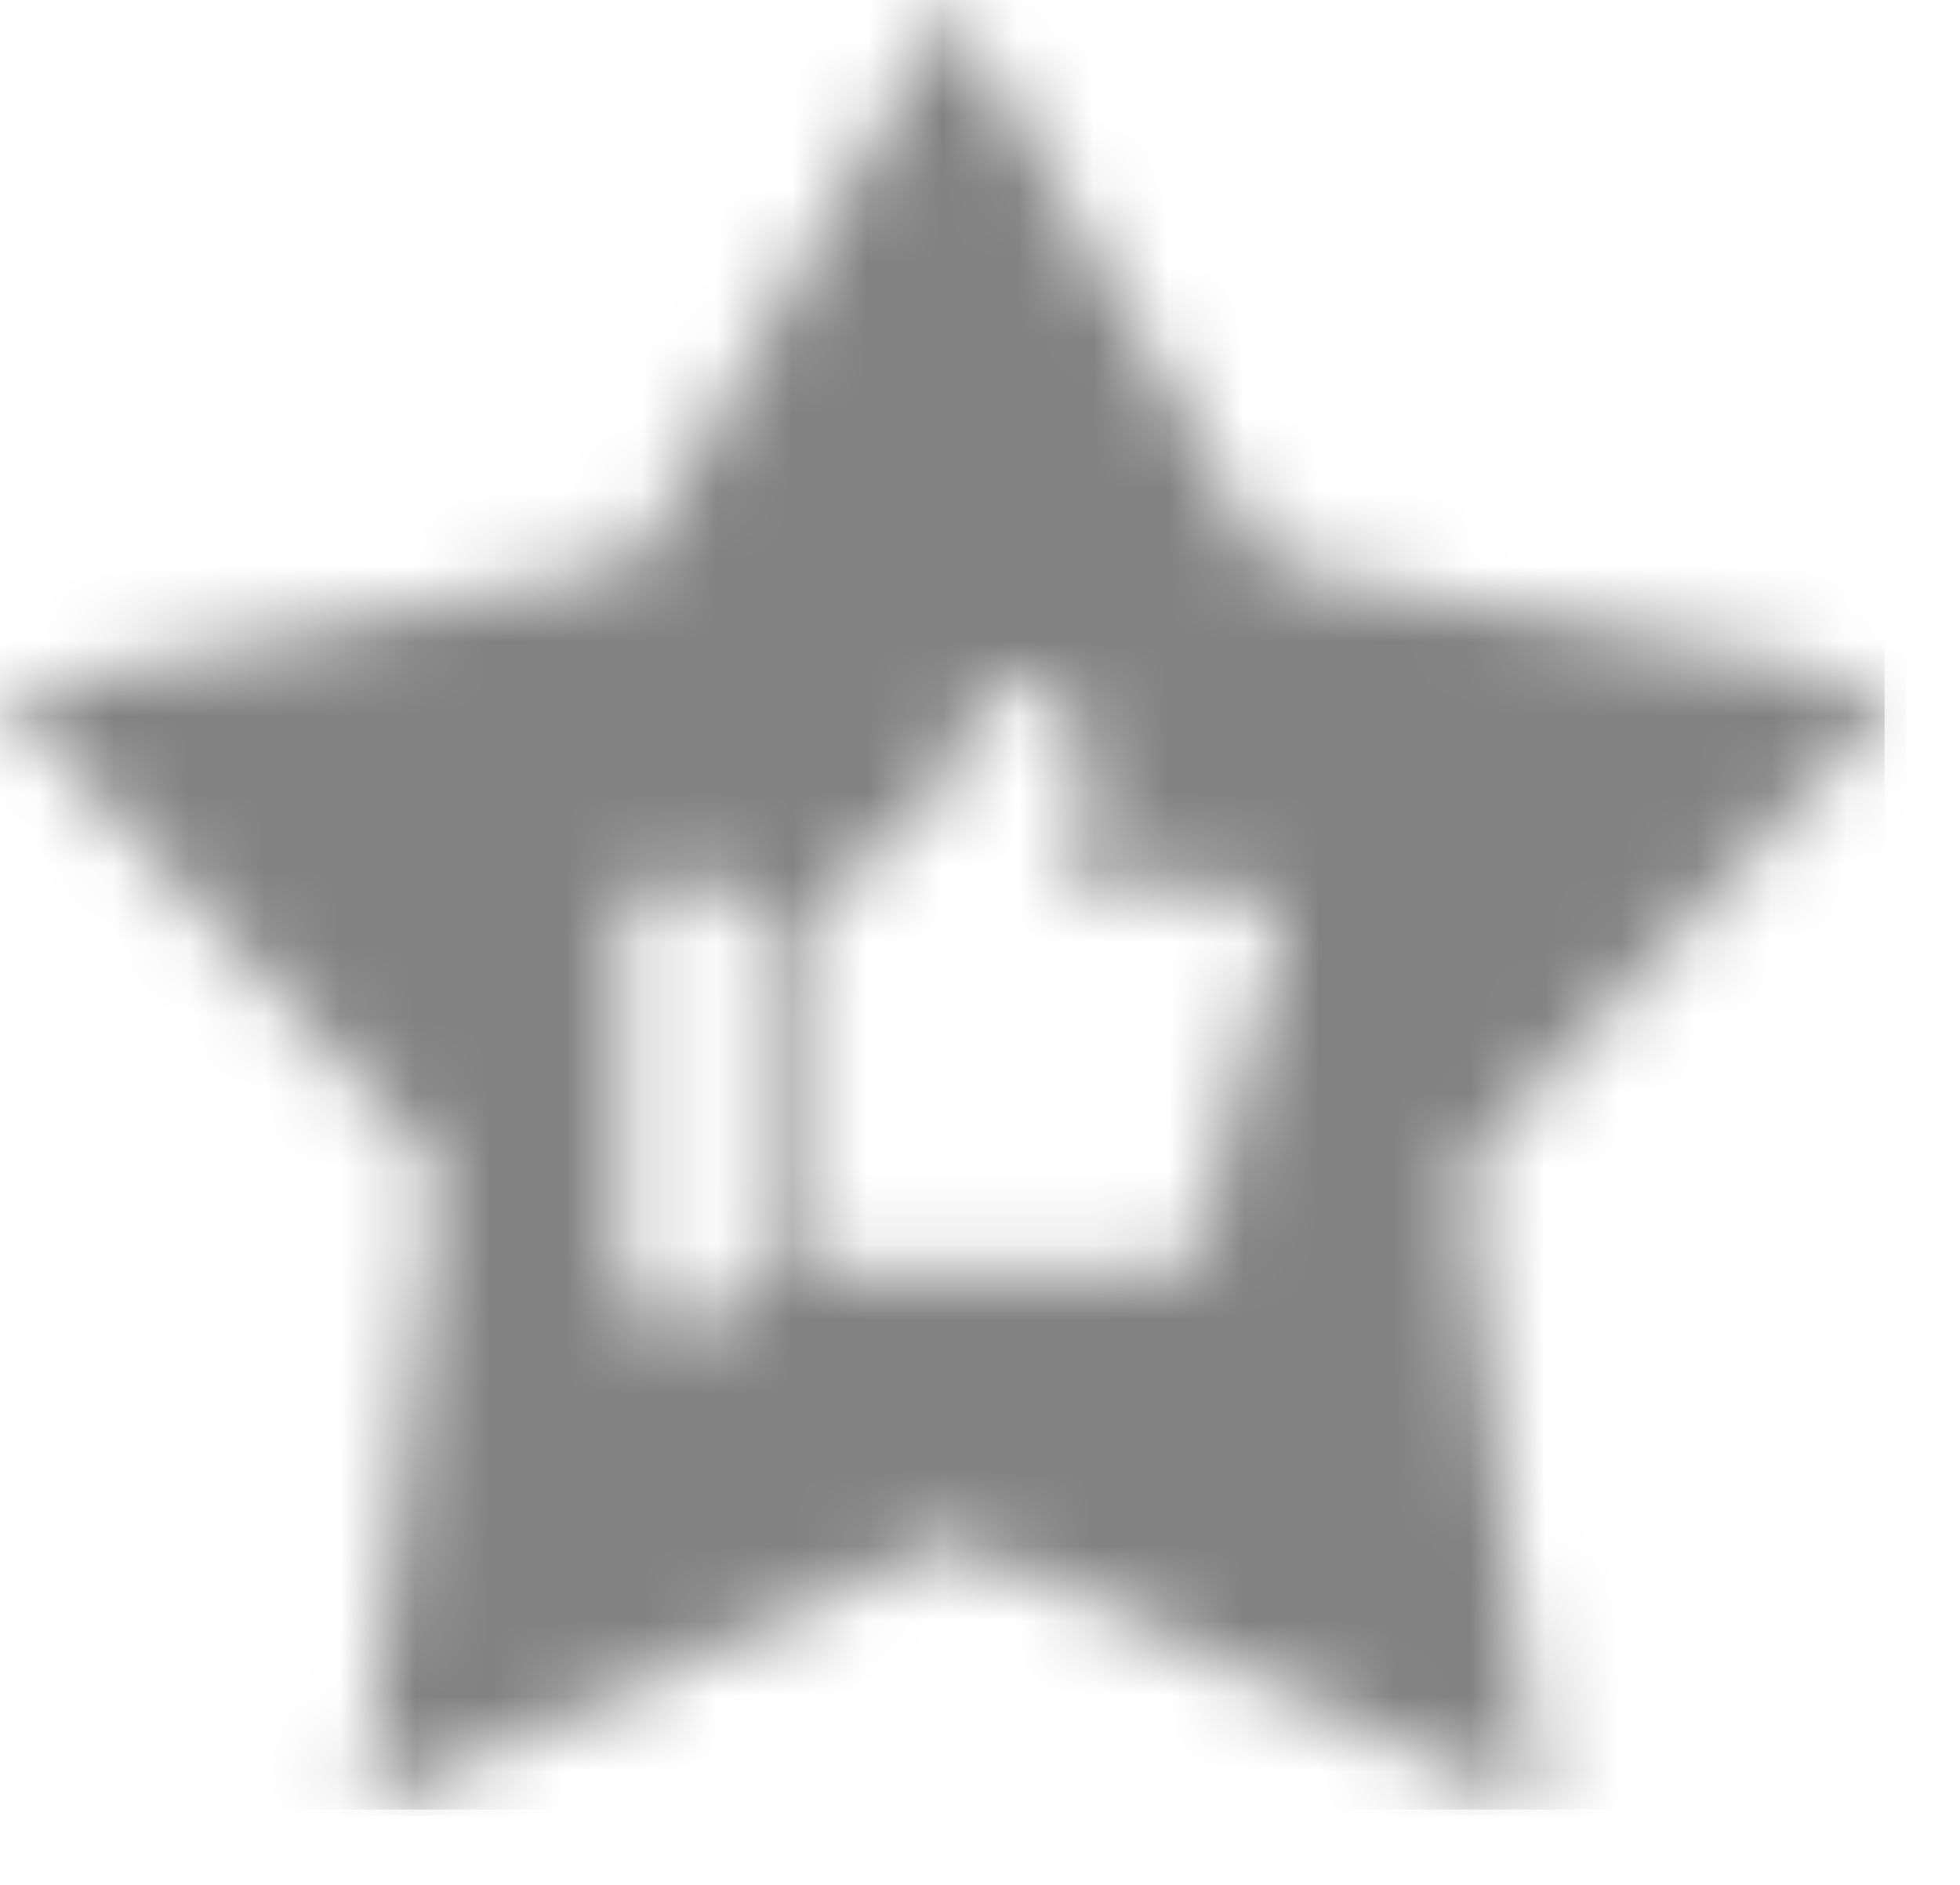 <svg width="26" height="25" viewBox="0 0 26 25" fill="none" xmlns="http://www.w3.org/2000/svg">
<mask id="mask0" mask-type="alpha" maskUnits="userSpaceOnUse" x="0" y="0" width="26" height="24">
<path fill-rule="evenodd" clip-rule="evenodd" d="M12.617 0L16.828 7.471L25.235 9.167L19.431 15.481L20.416 24L12.617 20.431L4.819 24L5.804 15.481L0 9.167L8.407 7.471L12.617 0ZM9.674 11.727H8.532C8.375 11.727 8.246 11.855 8.246 12.012V17.15C8.246 17.307 8.374 17.435 8.532 17.435H9.674C9.831 17.435 9.959 17.307 9.959 17.15V12.012C9.959 11.855 9.83 11.727 9.674 11.727ZM14.078 11.727C14.078 11.727 16.23 11.719 16.276 11.727C17.037 11.855 17.255 12.888 16.604 13.305C16.825 13.695 16.695 14.205 16.318 14.446C16.539 14.837 16.41 15.346 16.033 15.588C16.349 16.148 15.929 16.865 15.287 16.864H10.53V12.298C10.53 12.298 11.906 11.051 12.35 10.619C12.604 10.371 12.768 10.04 12.834 9.693C12.841 9.653 12.846 9.612 12.851 9.572C12.862 9.474 12.873 9.376 12.925 9.289C12.988 9.181 13.095 9.101 13.216 9.071C13.427 9.017 13.689 9.068 13.876 9.168C14.452 9.475 14.586 10.34 14.379 10.907L14.078 11.727Z" fill="#F2F2F2"/>
</mask>
<g mask="url(#mask0)">
<rect x="0.024" y="-0.674" width="25.262" height="24.756" fill="#E0E0E0"/>
<rect width="25" height="24" fill="#828282"/>
</g>
</svg>
